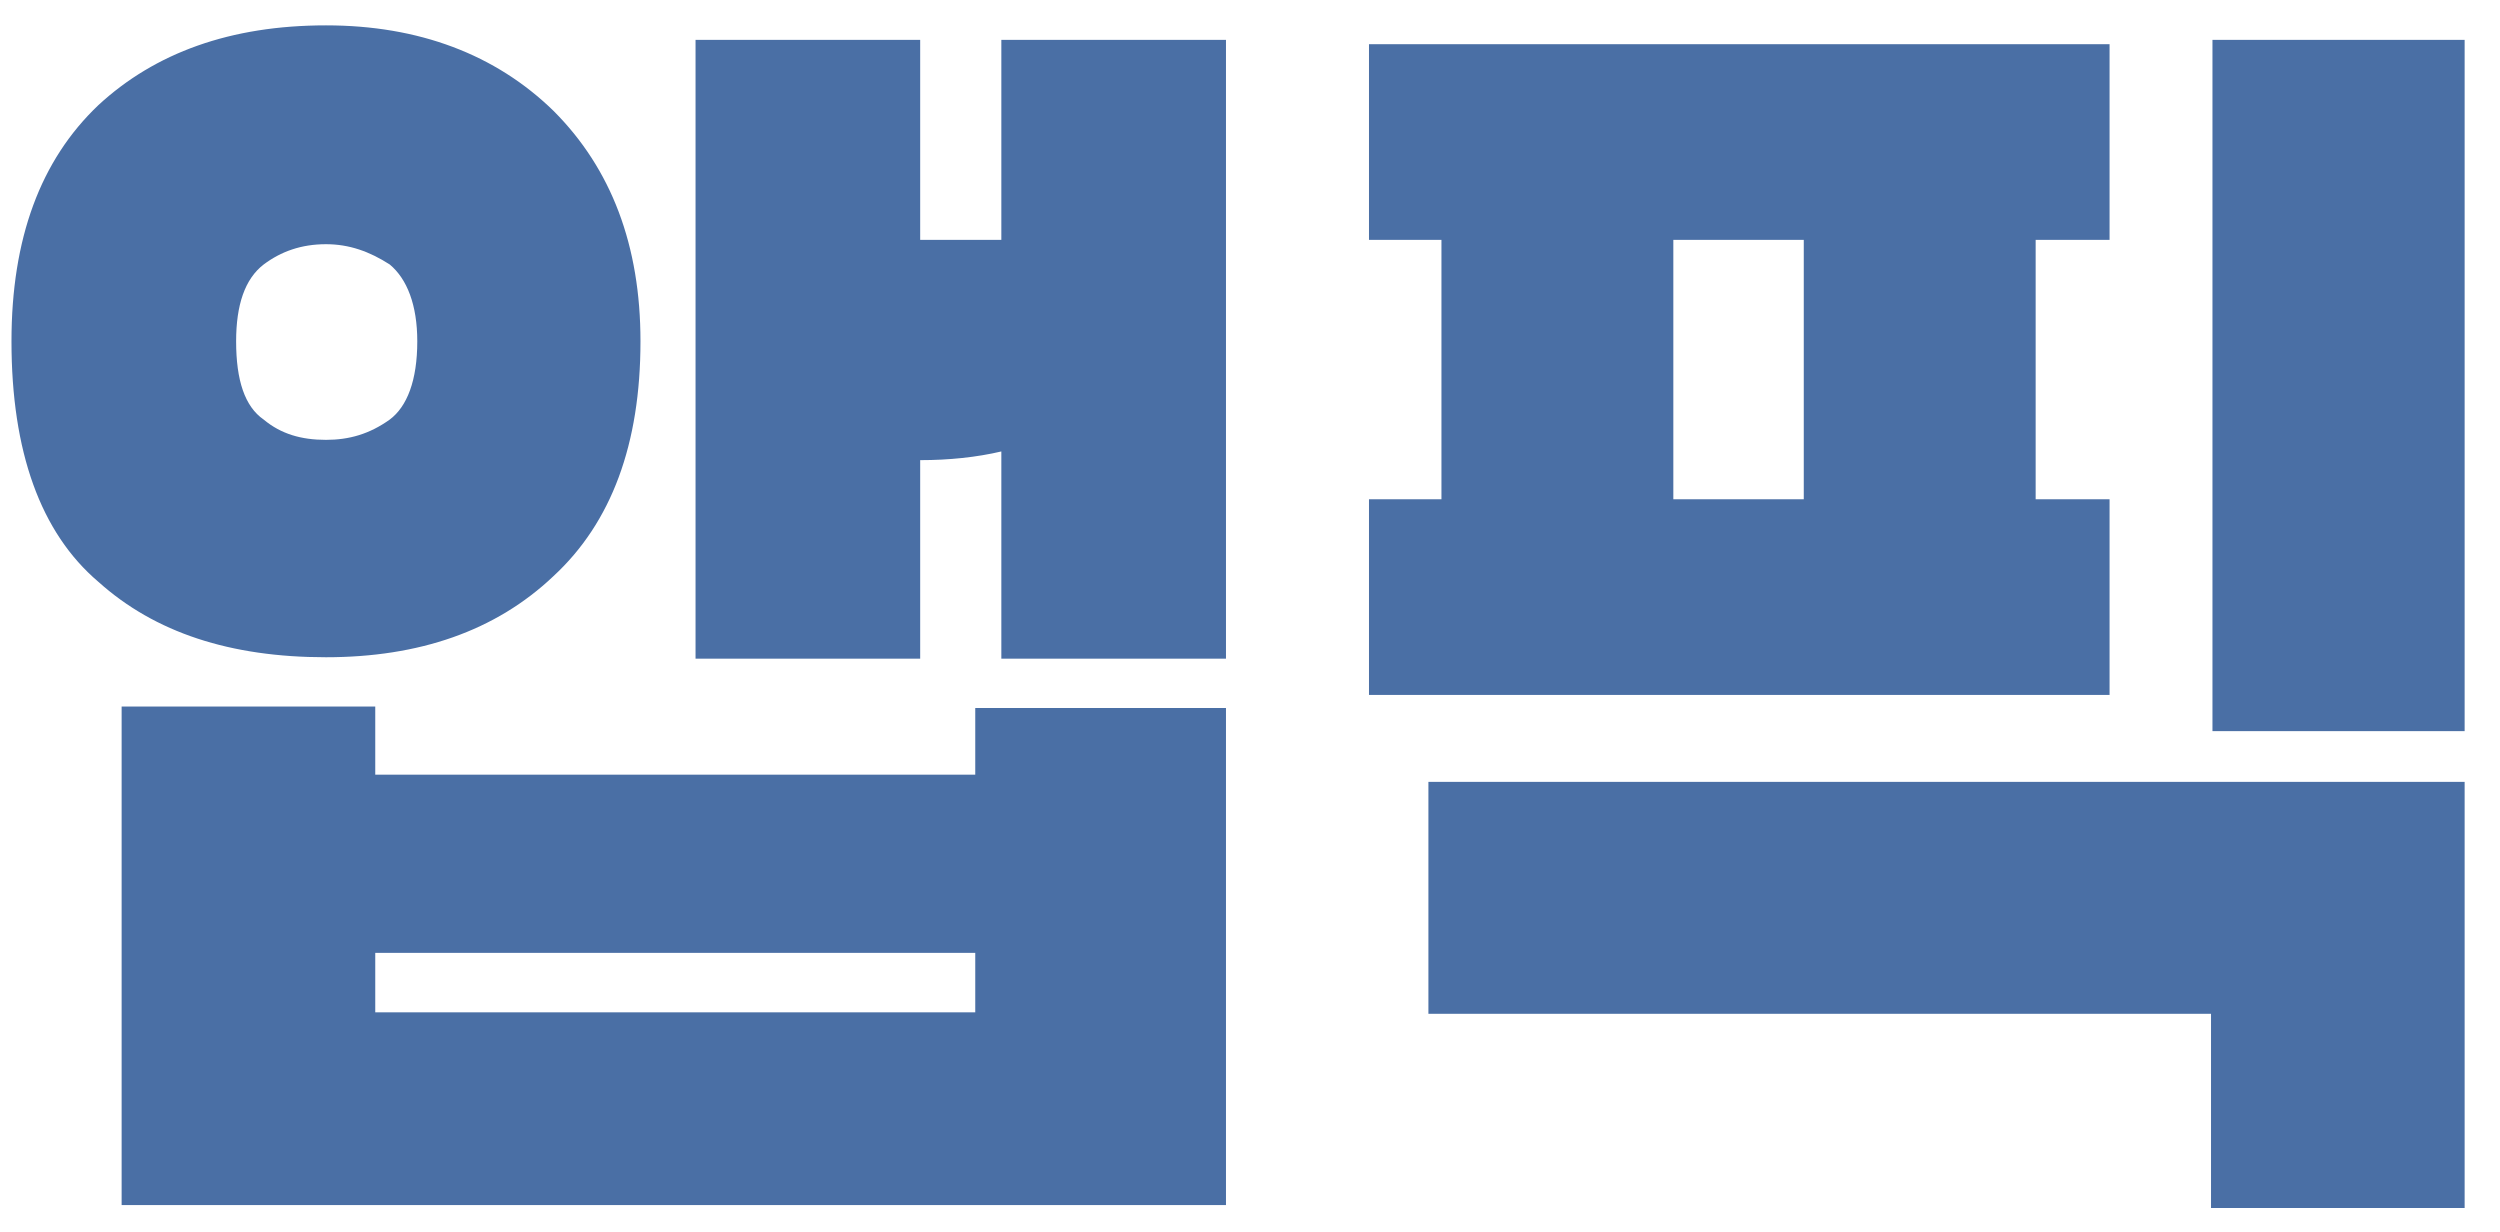 <svg width="69" height="34" viewBox="0 0 69 34" fill="none" xmlns="http://www.w3.org/2000/svg">
<path d="M8.997 12.14C9.637 12.14 10.197 11.98 10.757 11.58C11.237 11.22 11.517 10.5 11.517 9.42C11.517 8.42 11.237 7.7 10.757 7.3C10.197 6.94 9.637 6.74 8.997 6.74C8.317 6.74 7.757 6.94 7.277 7.3C6.757 7.7 6.517 8.42 6.517 9.42C6.517 10.5 6.757 11.22 7.277 11.58C7.757 11.98 8.317 12.14 8.997 12.14ZM8.997 18.14C6.357 18.14 4.277 17.46 2.717 16.06C1.117 14.7 0.317 12.46 0.317 9.42C0.317 6.58 1.117 4.42 2.717 2.9C4.277 1.46 6.357 0.7 8.997 0.7C11.557 0.7 13.677 1.5 15.277 3.06C16.877 4.66 17.677 6.78 17.677 9.42C17.677 12.26 16.877 14.42 15.277 15.9C13.677 17.42 11.557 18.14 8.997 18.14ZM27.637 12.46C26.957 12.62 26.197 12.7 25.397 12.7V18.18H19.197V1.1H25.397V6.62H27.637V1.1H33.837V18.18H27.637V12.46ZM26.917 19.54H33.837V33.26H3.357V19.5H10.357V21.38H26.917V19.54ZM10.357 26.3V27.94H26.917V26.3H10.357ZM49.784 13.78V6.62H46.184V13.78H49.784ZM39.784 6.62H37.784V1.22H58.224V6.62H56.184V13.78H58.224V19.18H37.784V13.78H39.784V6.62ZM61.064 20.18V1.1H68.024V20.18H61.064ZM61.024 33.34V27.98H39.424V21.58H68.024V33.34H61.024Z" fill="#4A6FA5"/>
</svg>
